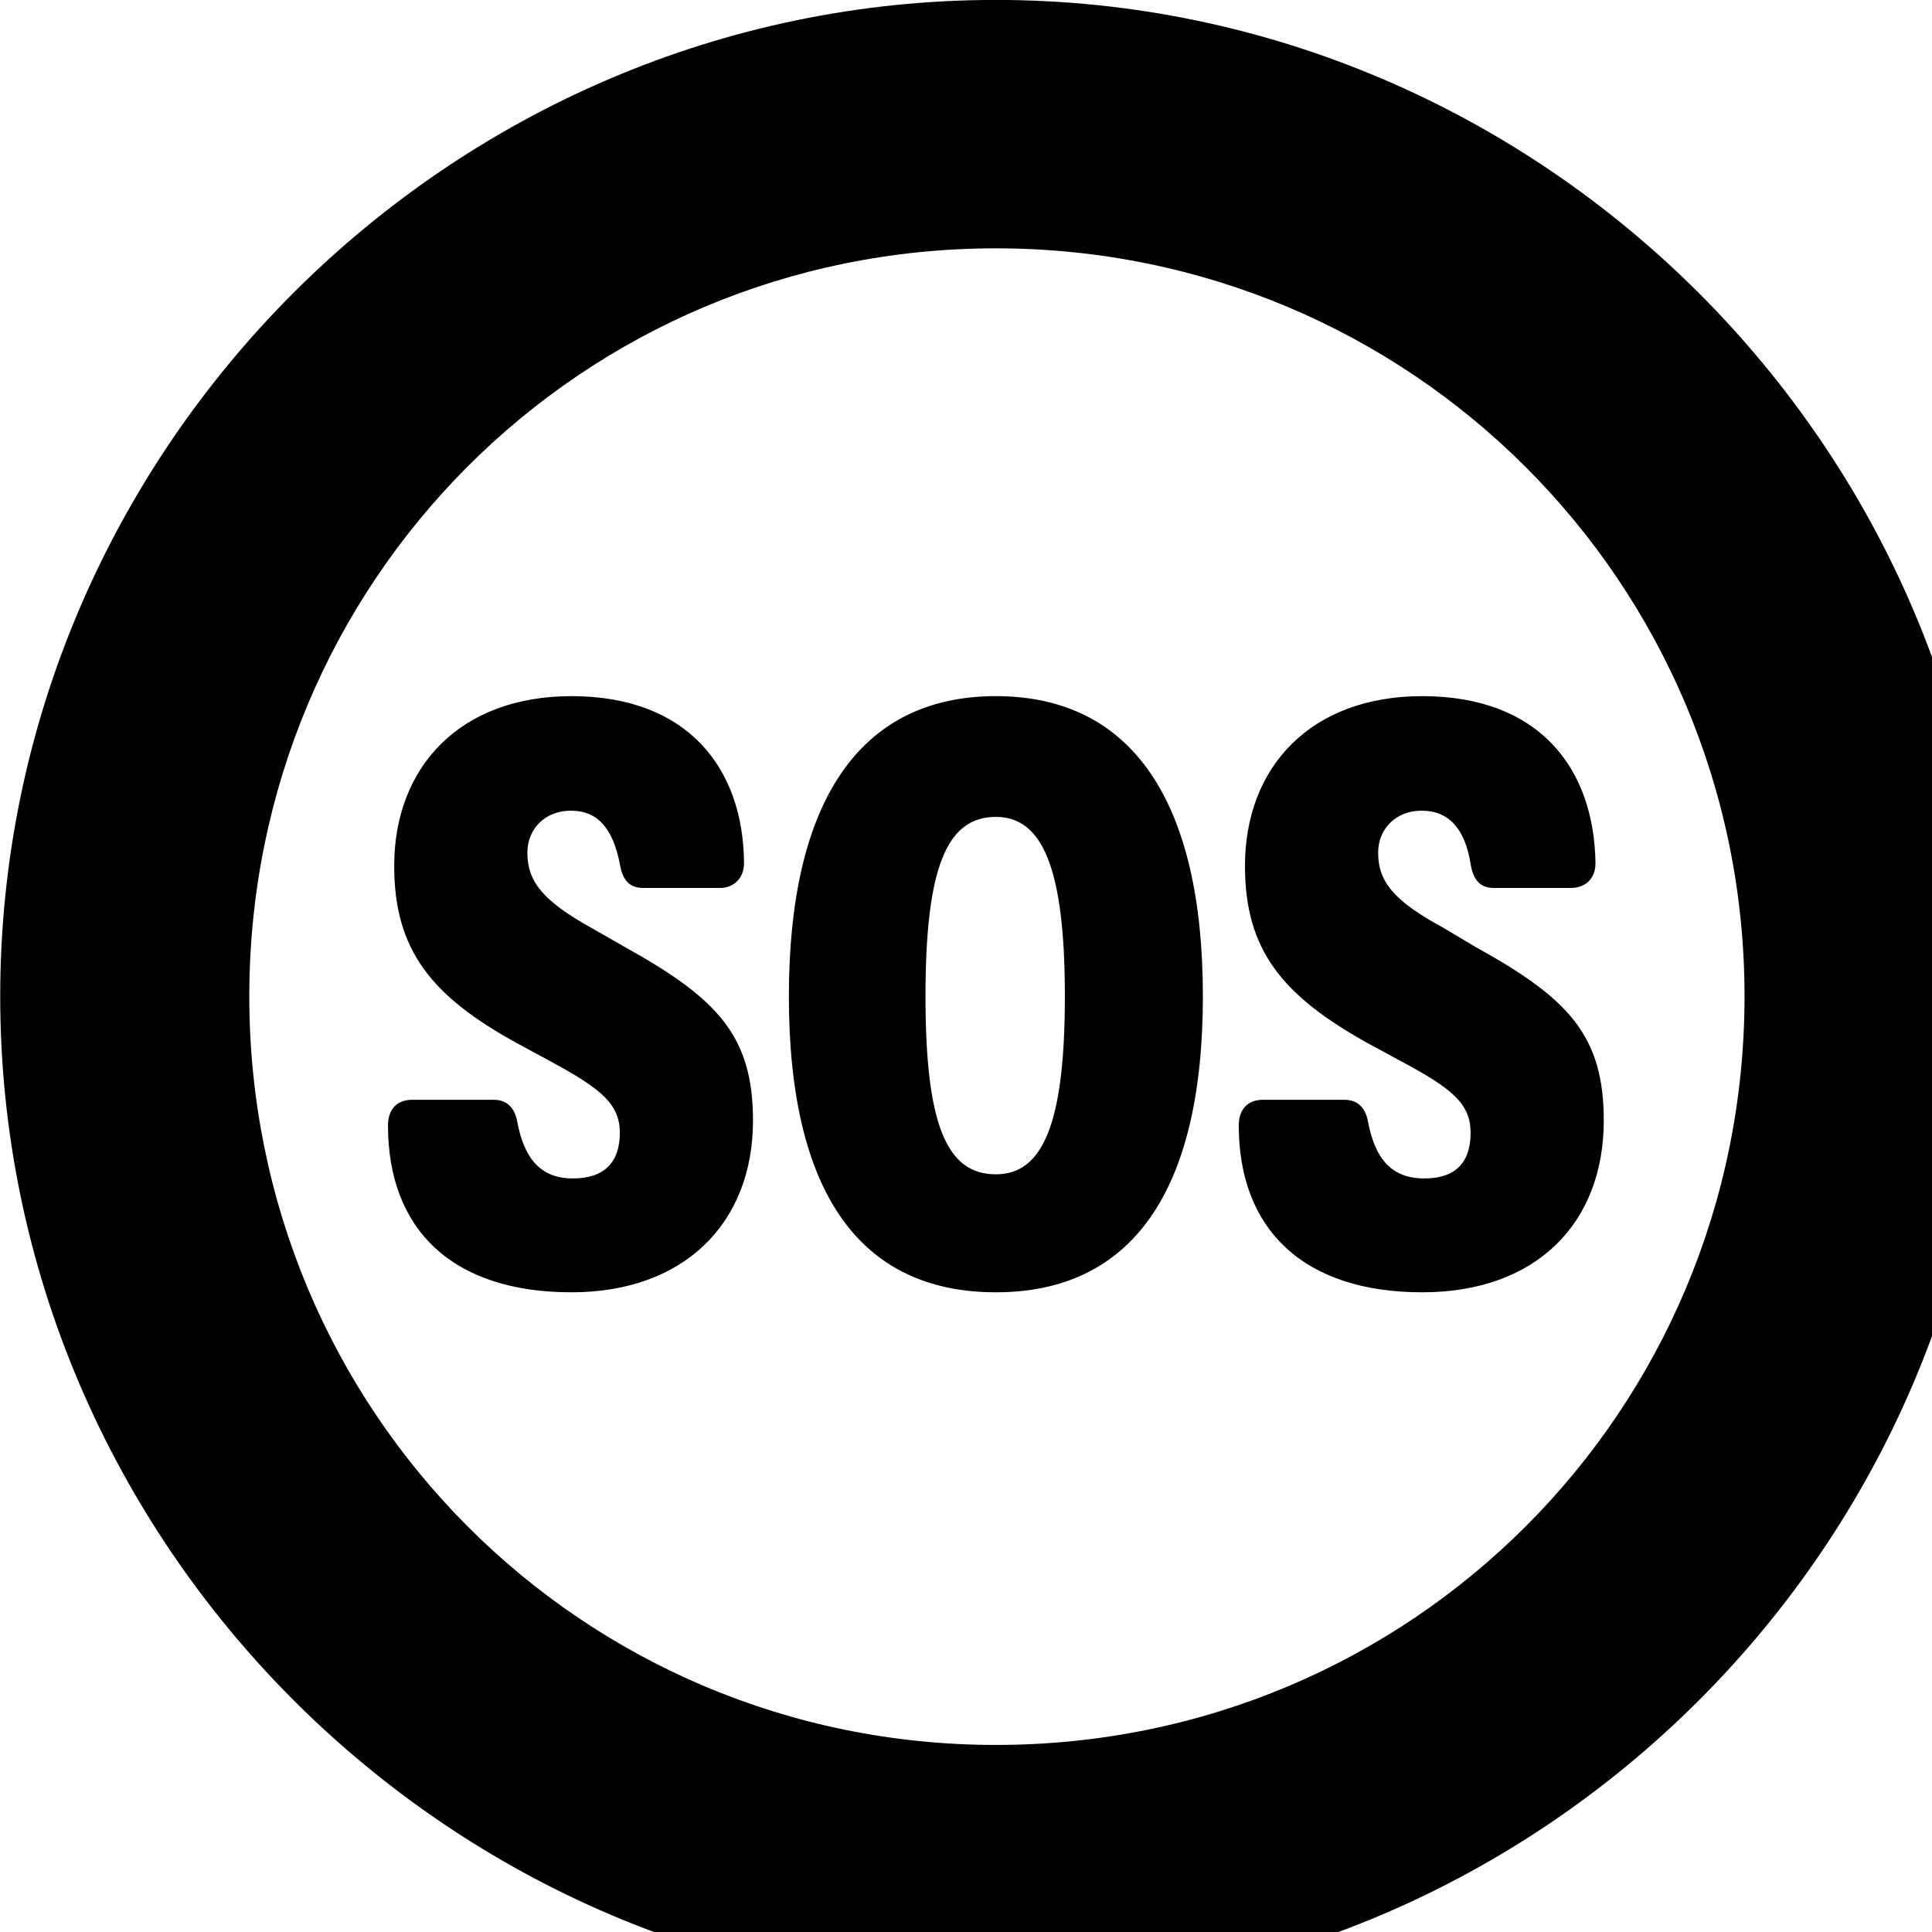 <svg xmlns="http://www.w3.org/2000/svg" viewBox="0 0 28 28" width="28" height="28">
  <path d="M14.433 28.889C22.363 28.889 28.873 22.369 28.873 14.439C28.873 6.519 22.353 -0.001 14.433 -0.001C6.513 -0.001 0.003 6.519 0.003 14.439C0.003 22.369 6.523 28.889 14.433 28.889ZM14.433 25.289C8.433 25.289 3.613 20.449 3.613 14.439C3.613 8.439 8.423 3.599 14.433 3.599C20.443 3.599 25.283 8.439 25.283 14.439C25.283 20.449 20.453 25.289 14.433 25.289ZM8.283 18.729C9.913 18.729 10.913 17.729 10.913 16.239C10.913 15.009 10.393 14.469 9.063 13.729L8.573 13.449C7.873 13.059 7.643 12.779 7.643 12.359C7.643 12.009 7.903 11.749 8.273 11.749C8.673 11.749 8.883 12.019 8.983 12.519C9.023 12.769 9.133 12.869 9.323 12.869H10.433C10.633 12.869 10.783 12.729 10.783 12.509C10.773 11.129 9.963 10.089 8.283 10.089C6.663 10.089 5.713 11.119 5.713 12.549C5.713 13.769 6.253 14.439 7.493 15.119L7.973 15.379C8.713 15.779 8.983 15.999 8.983 16.419C8.983 16.849 8.753 17.079 8.303 17.079C7.833 17.079 7.593 16.789 7.493 16.239C7.453 16.049 7.343 15.939 7.153 15.939H5.973C5.743 15.939 5.623 16.089 5.623 16.309C5.623 17.819 6.553 18.729 8.283 18.729ZM20.613 18.729C22.263 18.729 23.243 17.729 23.243 16.239C23.243 15.009 22.733 14.469 21.393 13.729L20.923 13.449C20.203 13.059 19.973 12.779 19.973 12.359C19.973 12.009 20.233 11.749 20.603 11.749C21.003 11.749 21.233 12.019 21.313 12.519C21.353 12.769 21.463 12.869 21.653 12.869H22.763C22.983 12.869 23.123 12.729 23.123 12.509C23.103 11.129 22.303 10.089 20.613 10.089C18.993 10.089 18.043 11.119 18.043 12.549C18.043 13.769 18.583 14.429 19.823 15.119L20.303 15.379C21.053 15.779 21.313 15.999 21.313 16.419C21.313 16.849 21.093 17.079 20.643 17.079C20.163 17.079 19.923 16.789 19.823 16.239C19.783 16.049 19.673 15.939 19.483 15.939H18.303C18.073 15.939 17.953 16.089 17.953 16.309C17.953 17.819 18.893 18.729 20.613 18.729ZM14.433 18.729C16.393 18.729 17.433 17.279 17.433 14.439C17.433 11.639 16.423 10.089 14.433 10.089C12.443 10.089 11.433 11.639 11.433 14.439C11.433 17.269 12.453 18.729 14.433 18.729ZM14.433 17.019C13.723 17.019 13.413 16.309 13.413 14.439C13.413 12.569 13.723 11.839 14.433 11.839C15.103 11.839 15.433 12.569 15.433 14.439C15.433 16.309 15.103 17.019 14.433 17.019Z" />
</svg>